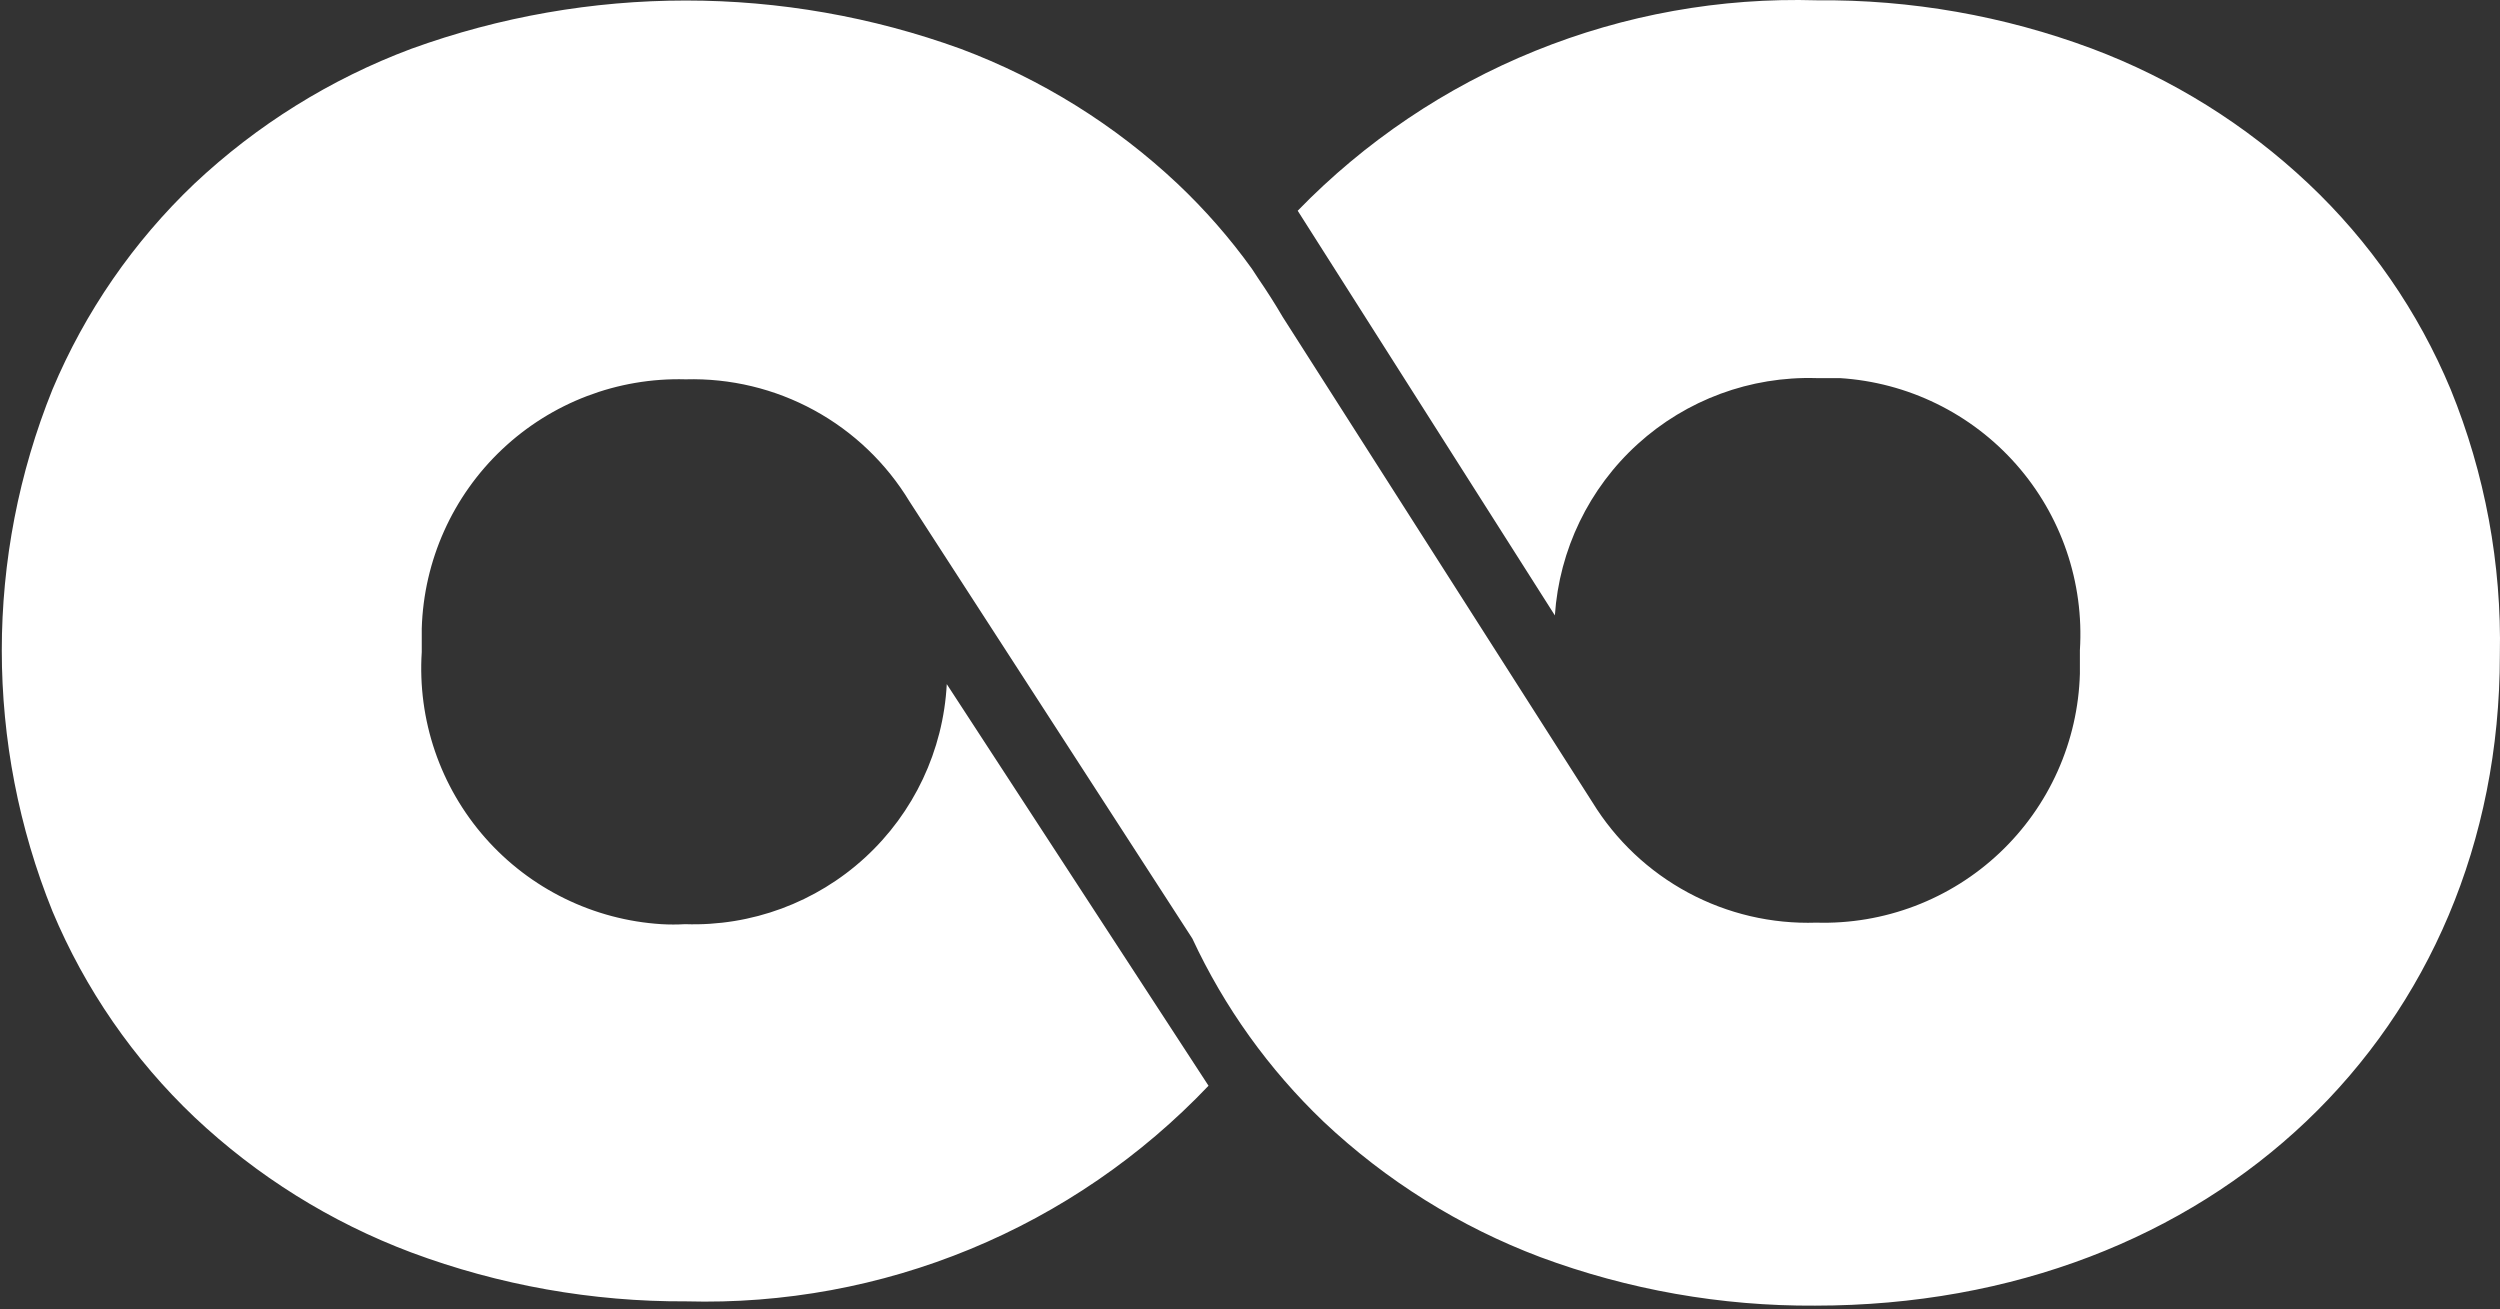 <svg width="550" height="288" viewBox="0 0 550 288" fill="none" xmlns="http://www.w3.org/2000/svg">
<rect x="0" y="0" width="550" height="288" fill="#333333" stroke="none"/>
<path d="M539.149 85.669C532.009 68.542 521.34 53.111 507.837 40.383C494.088 27.417 477.893 17.321 460.197 10.684C440.859 3.474 420.361 -0.124 399.724 0.068C378.513 -0.566 357.403 3.223 337.737 11.193C318.07 19.163 300.279 31.14 285.495 46.362L342.072 135.39C343.039 120.936 349.573 107.421 360.299 97.685C371.026 87.949 385.109 82.75 399.589 83.183C401.336 83.183 403.016 83.183 404.763 83.183C412.162 83.645 419.398 85.56 426.057 88.819C432.716 92.078 438.668 96.616 443.572 102.176C448.477 107.735 452.238 114.206 454.641 121.219C457.044 128.233 458.041 135.65 457.577 143.049C457.577 144.796 457.577 146.476 457.577 148.223C457.368 155.627 455.702 162.917 452.674 169.677C449.647 176.437 445.316 182.533 439.931 187.619C434.546 192.705 428.211 196.679 421.289 199.315C414.367 201.951 406.993 203.198 399.589 202.983C389.773 203.31 380.046 201.033 371.395 196.383C362.745 191.734 355.479 184.877 350.337 176.51L282.203 69.745C280.523 66.856 278.709 64.034 276.827 61.279L275.416 59.129C270.579 52.398 265.111 46.144 259.088 40.45C245.314 27.484 229.096 17.388 211.381 10.752C172.313 -3.433 129.502 -3.433 90.434 10.752C72.719 17.388 56.501 27.484 42.727 40.45C29.331 53.215 18.717 68.61 11.549 85.669C-3.325 122.5 -3.325 163.666 11.549 200.497C18.713 217.594 29.353 233.016 42.794 245.783C56.565 258.77 72.782 268.889 90.501 275.549C109.842 282.762 130.332 286.405 150.975 286.299C172.382 286.889 193.674 282.971 213.469 274.799C233.264 266.626 251.119 254.383 265.875 238.863L208.29 150.507C207.524 165.099 201.062 178.807 190.293 188.683C179.524 198.559 165.309 203.814 150.706 203.319C148.983 203.42 147.255 203.42 145.532 203.319C138.135 202.857 130.903 200.942 124.247 197.682C117.592 194.422 111.644 189.882 106.745 184.322C101.846 178.761 98.092 172.29 95.696 165.277C93.301 158.264 92.312 150.848 92.785 143.452C92.785 141.705 92.785 139.958 92.785 138.279C93.225 123.314 99.585 109.135 110.47 98.855C121.355 88.576 135.874 83.036 150.84 83.451C160.693 83.18 170.441 85.524 179.093 90.245C187.744 94.966 194.99 101.895 200.093 110.328L262.314 206.477C269.347 221.598 279.147 235.271 291.207 246.791C304.964 259.762 321.156 269.879 338.847 276.556C358.192 283.749 378.682 287.369 399.32 287.24C486.671 287.24 549.967 226.768 549.967 144.124C550.388 124.105 546.706 104.212 539.149 85.669Z" fill="white"/>
</svg>
